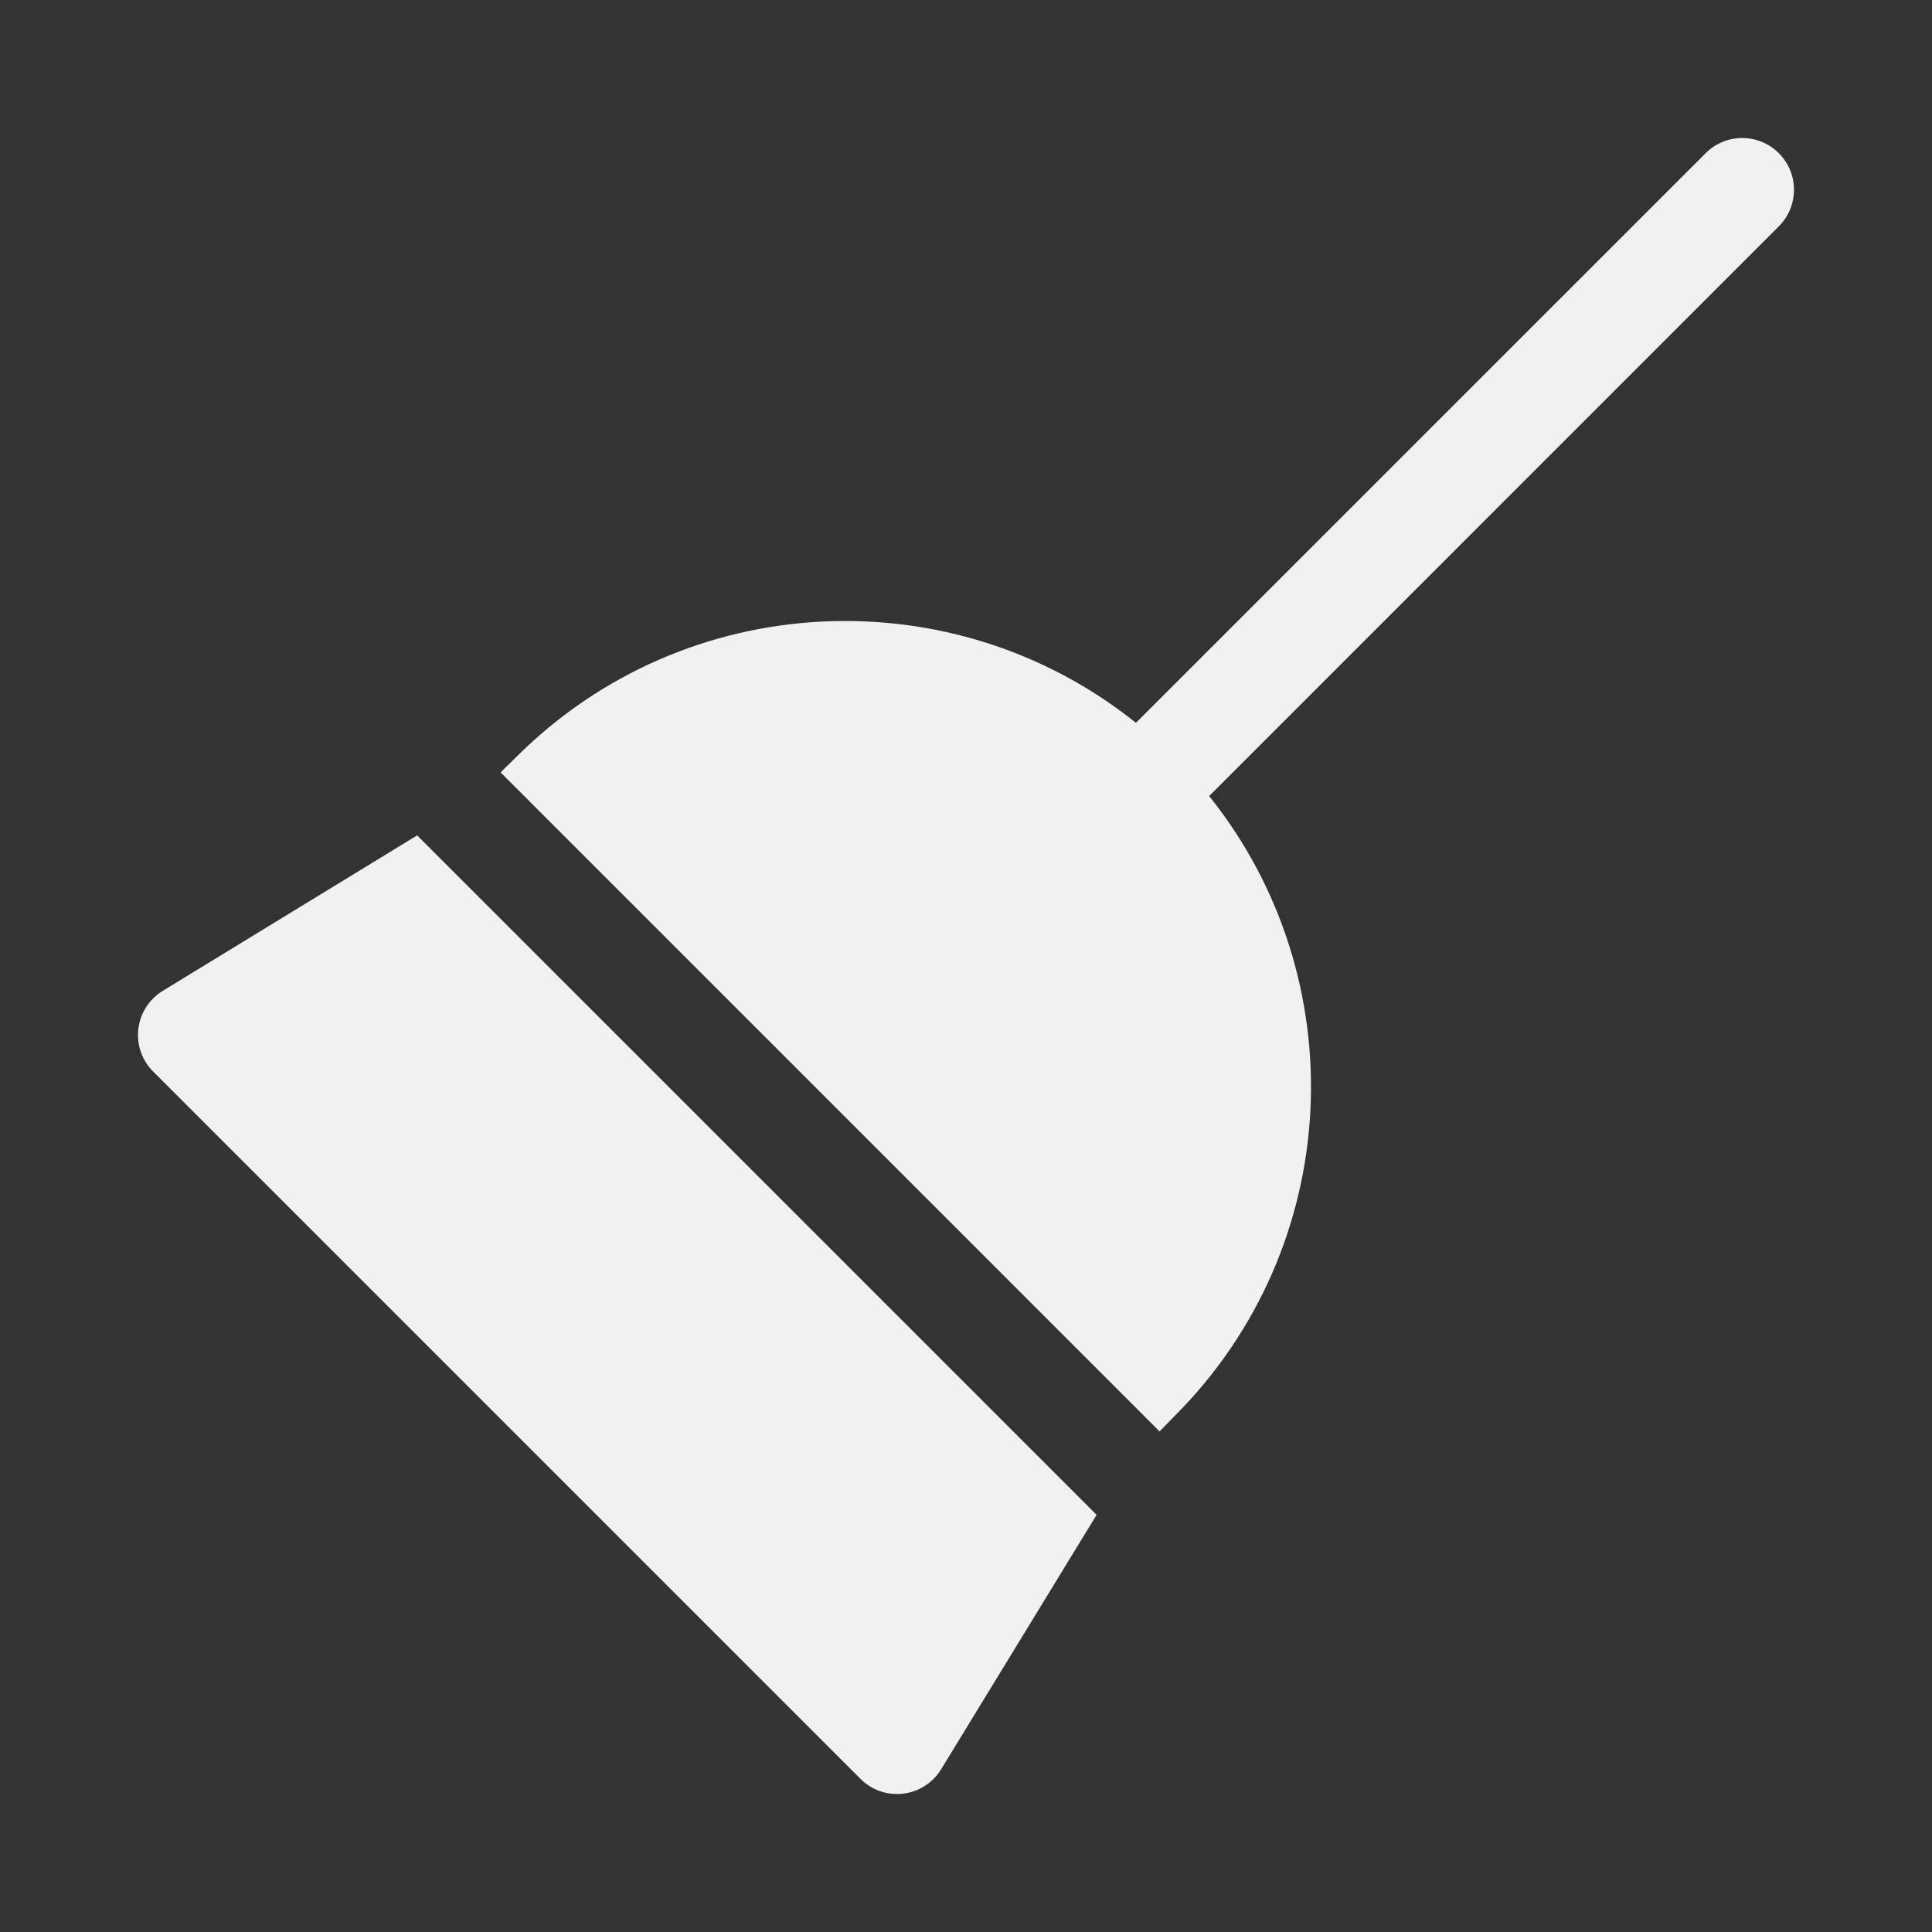 <svg width="28" height="28" viewBox="0 0 28 28" fill="none" xmlns="http://www.w3.org/2000/svg">
<rect x="0" y="0" width="28" height="28" fill="#333333" stroke="none"/>
<path d="M25.78 2.22C26.073 2.513 26.073 2.987 25.78 3.28L17.524 11.537C19.646 14.186 19.48 18.063 17.025 20.52L16.805 20.745L7.255 11.194L7.479 10.974C9.936 8.52 13.814 8.354 16.463 10.476L24.72 2.22C25.012 1.927 25.487 1.927 25.78 2.22ZM6.046 12.107L2.359 14.36C2.163 14.48 2.032 14.683 2.005 14.911C1.978 15.14 2.057 15.368 2.22 15.53L12.47 25.78C12.632 25.943 12.86 26.022 13.089 25.995C13.317 25.968 13.52 25.837 13.64 25.641L15.893 21.954L6.046 12.107Z" fill="#F1F1F1"/>
</svg>
